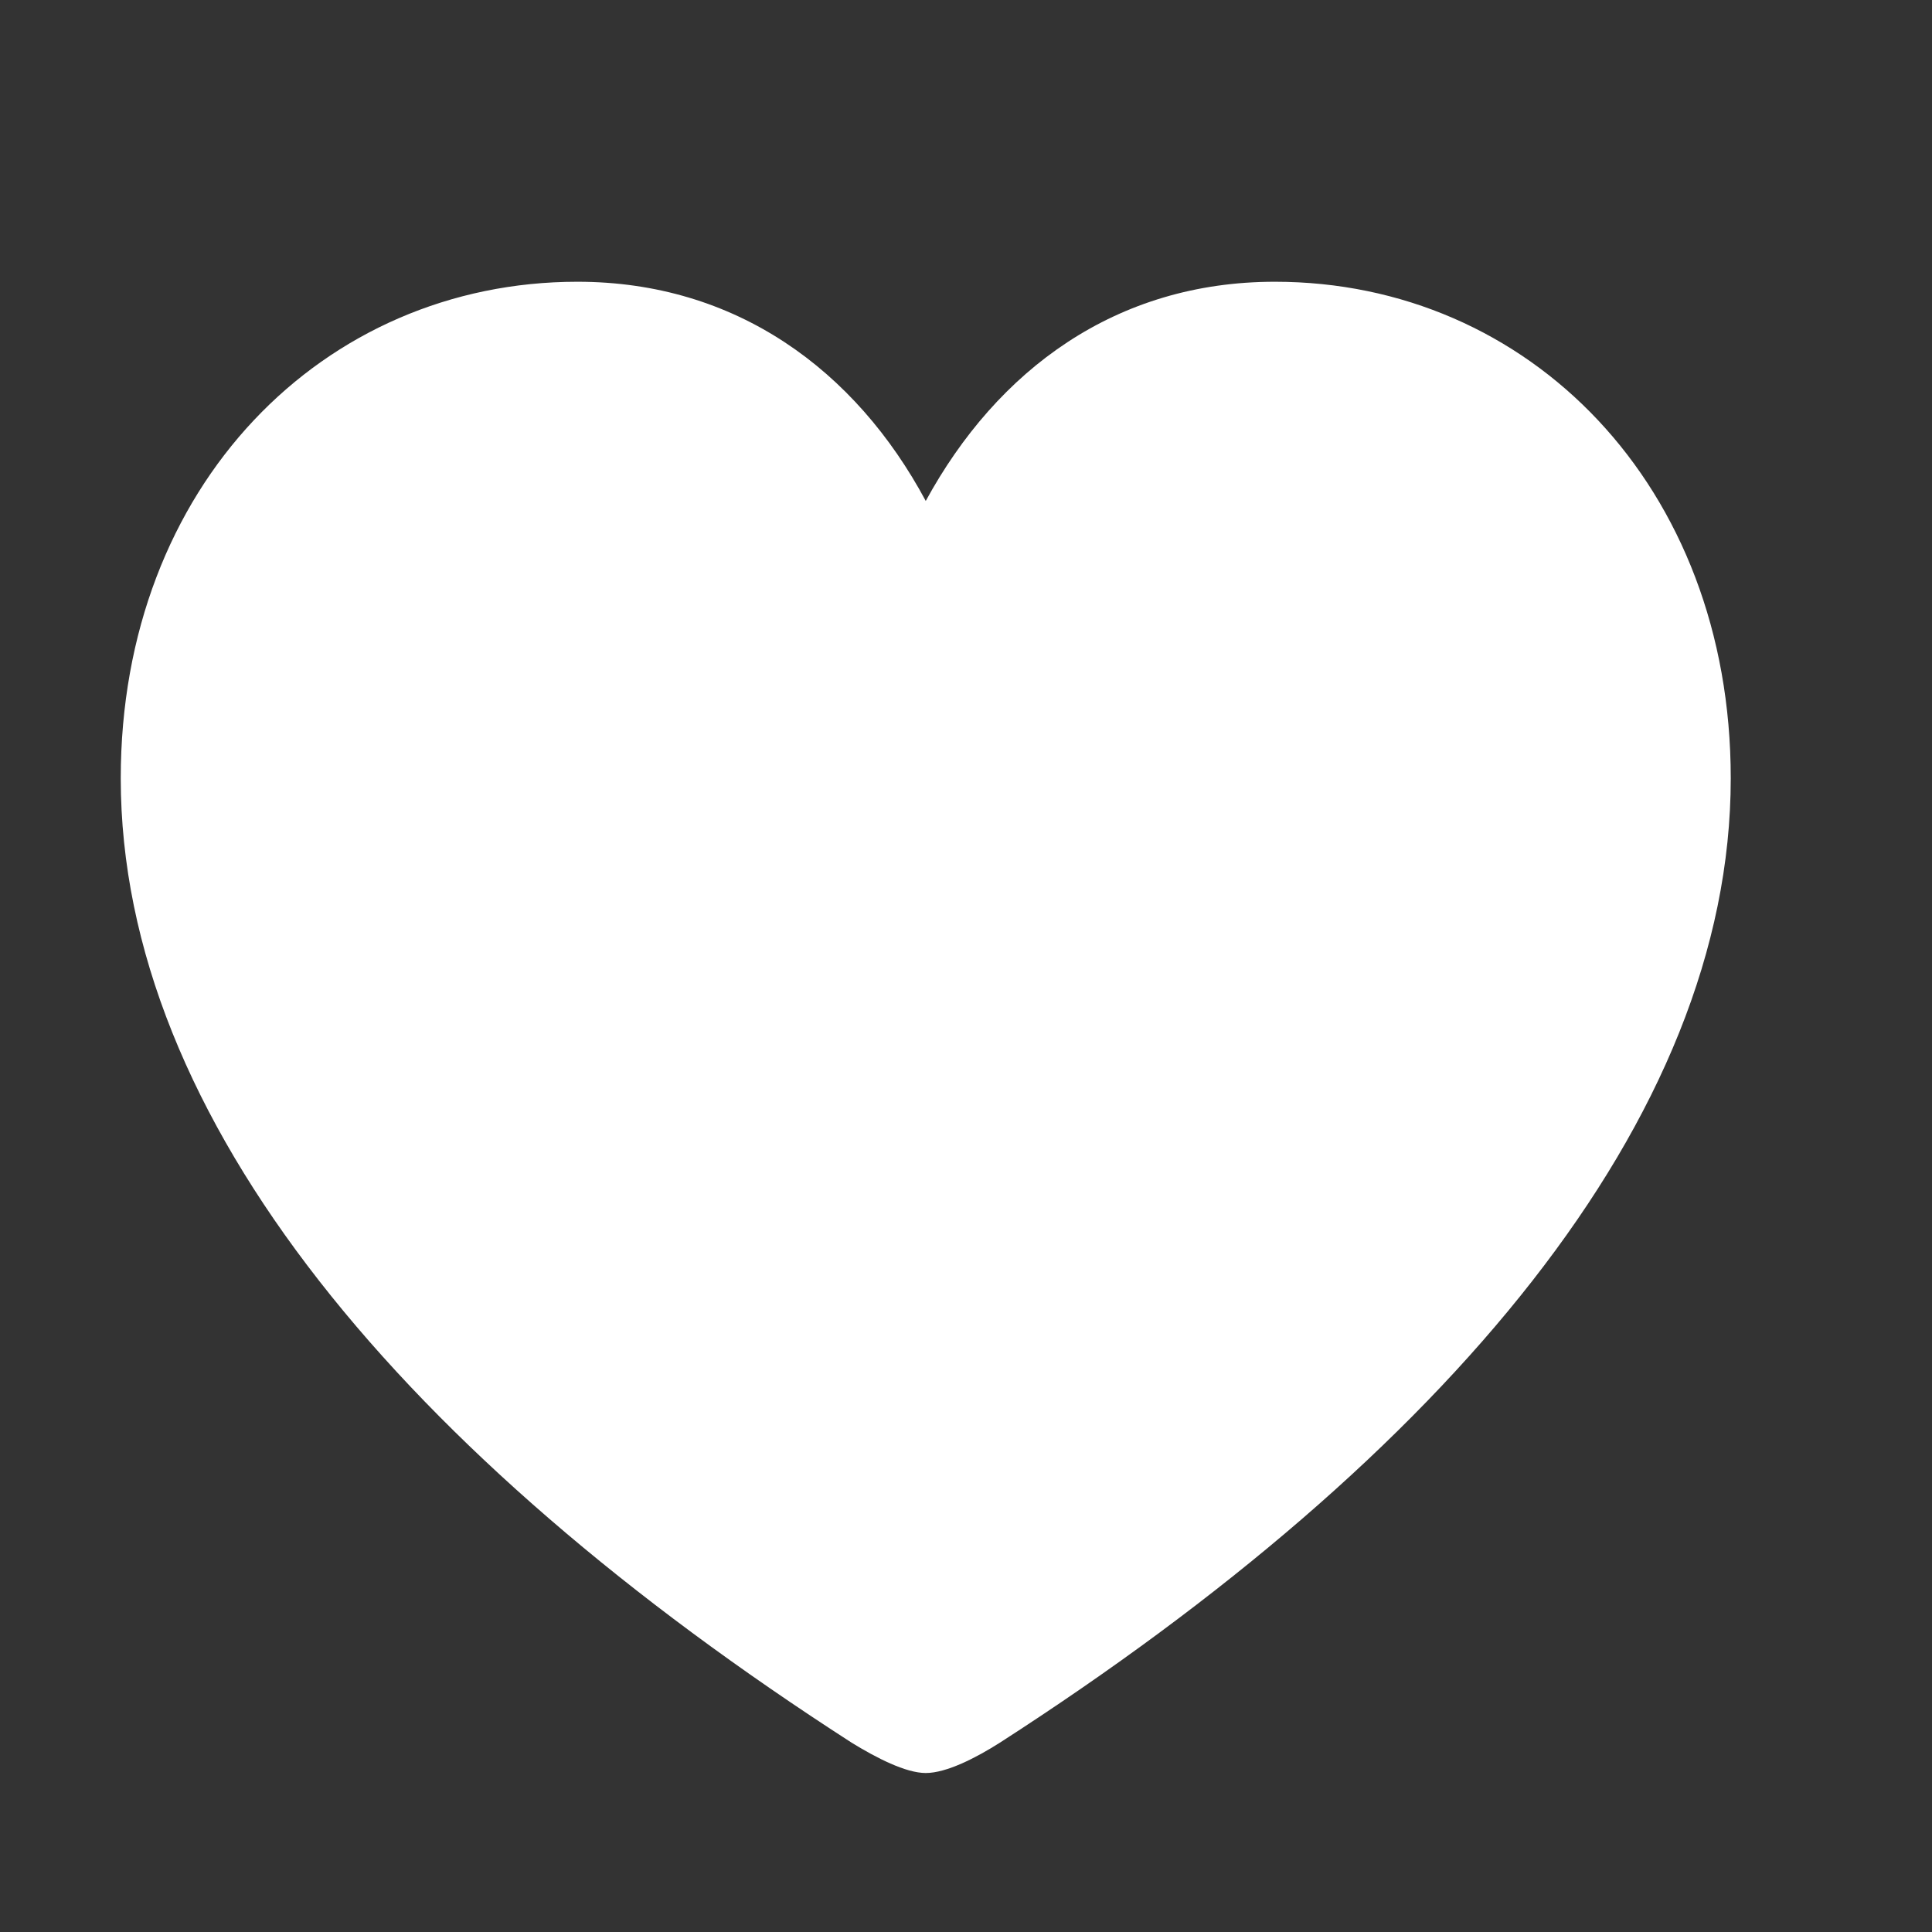<svg width="24" height="24" viewBox="0 0 24 24" fill="none" xmlns="http://www.w3.org/2000/svg">
<rect x="0" y="0" width="24" height="24" fill="#333333" stroke="none"/>
<path d="M11.5 22.025C11.757 22.025 12.124 21.837 12.421 21.648C17.955 18.084 21.5 13.906 21.5 9.668C21.5 6.035 18.995 3.5 15.837 3.5C13.866 3.5 12.391 4.589 11.5 6.223C10.629 4.599 9.144 3.5 7.173 3.5C4.015 3.5 1.5 6.035 1.5 9.668C1.5 13.906 5.045 18.084 10.579 21.648C10.886 21.837 11.252 22.025 11.5 22.025Z" fill="white"/>
</svg>
